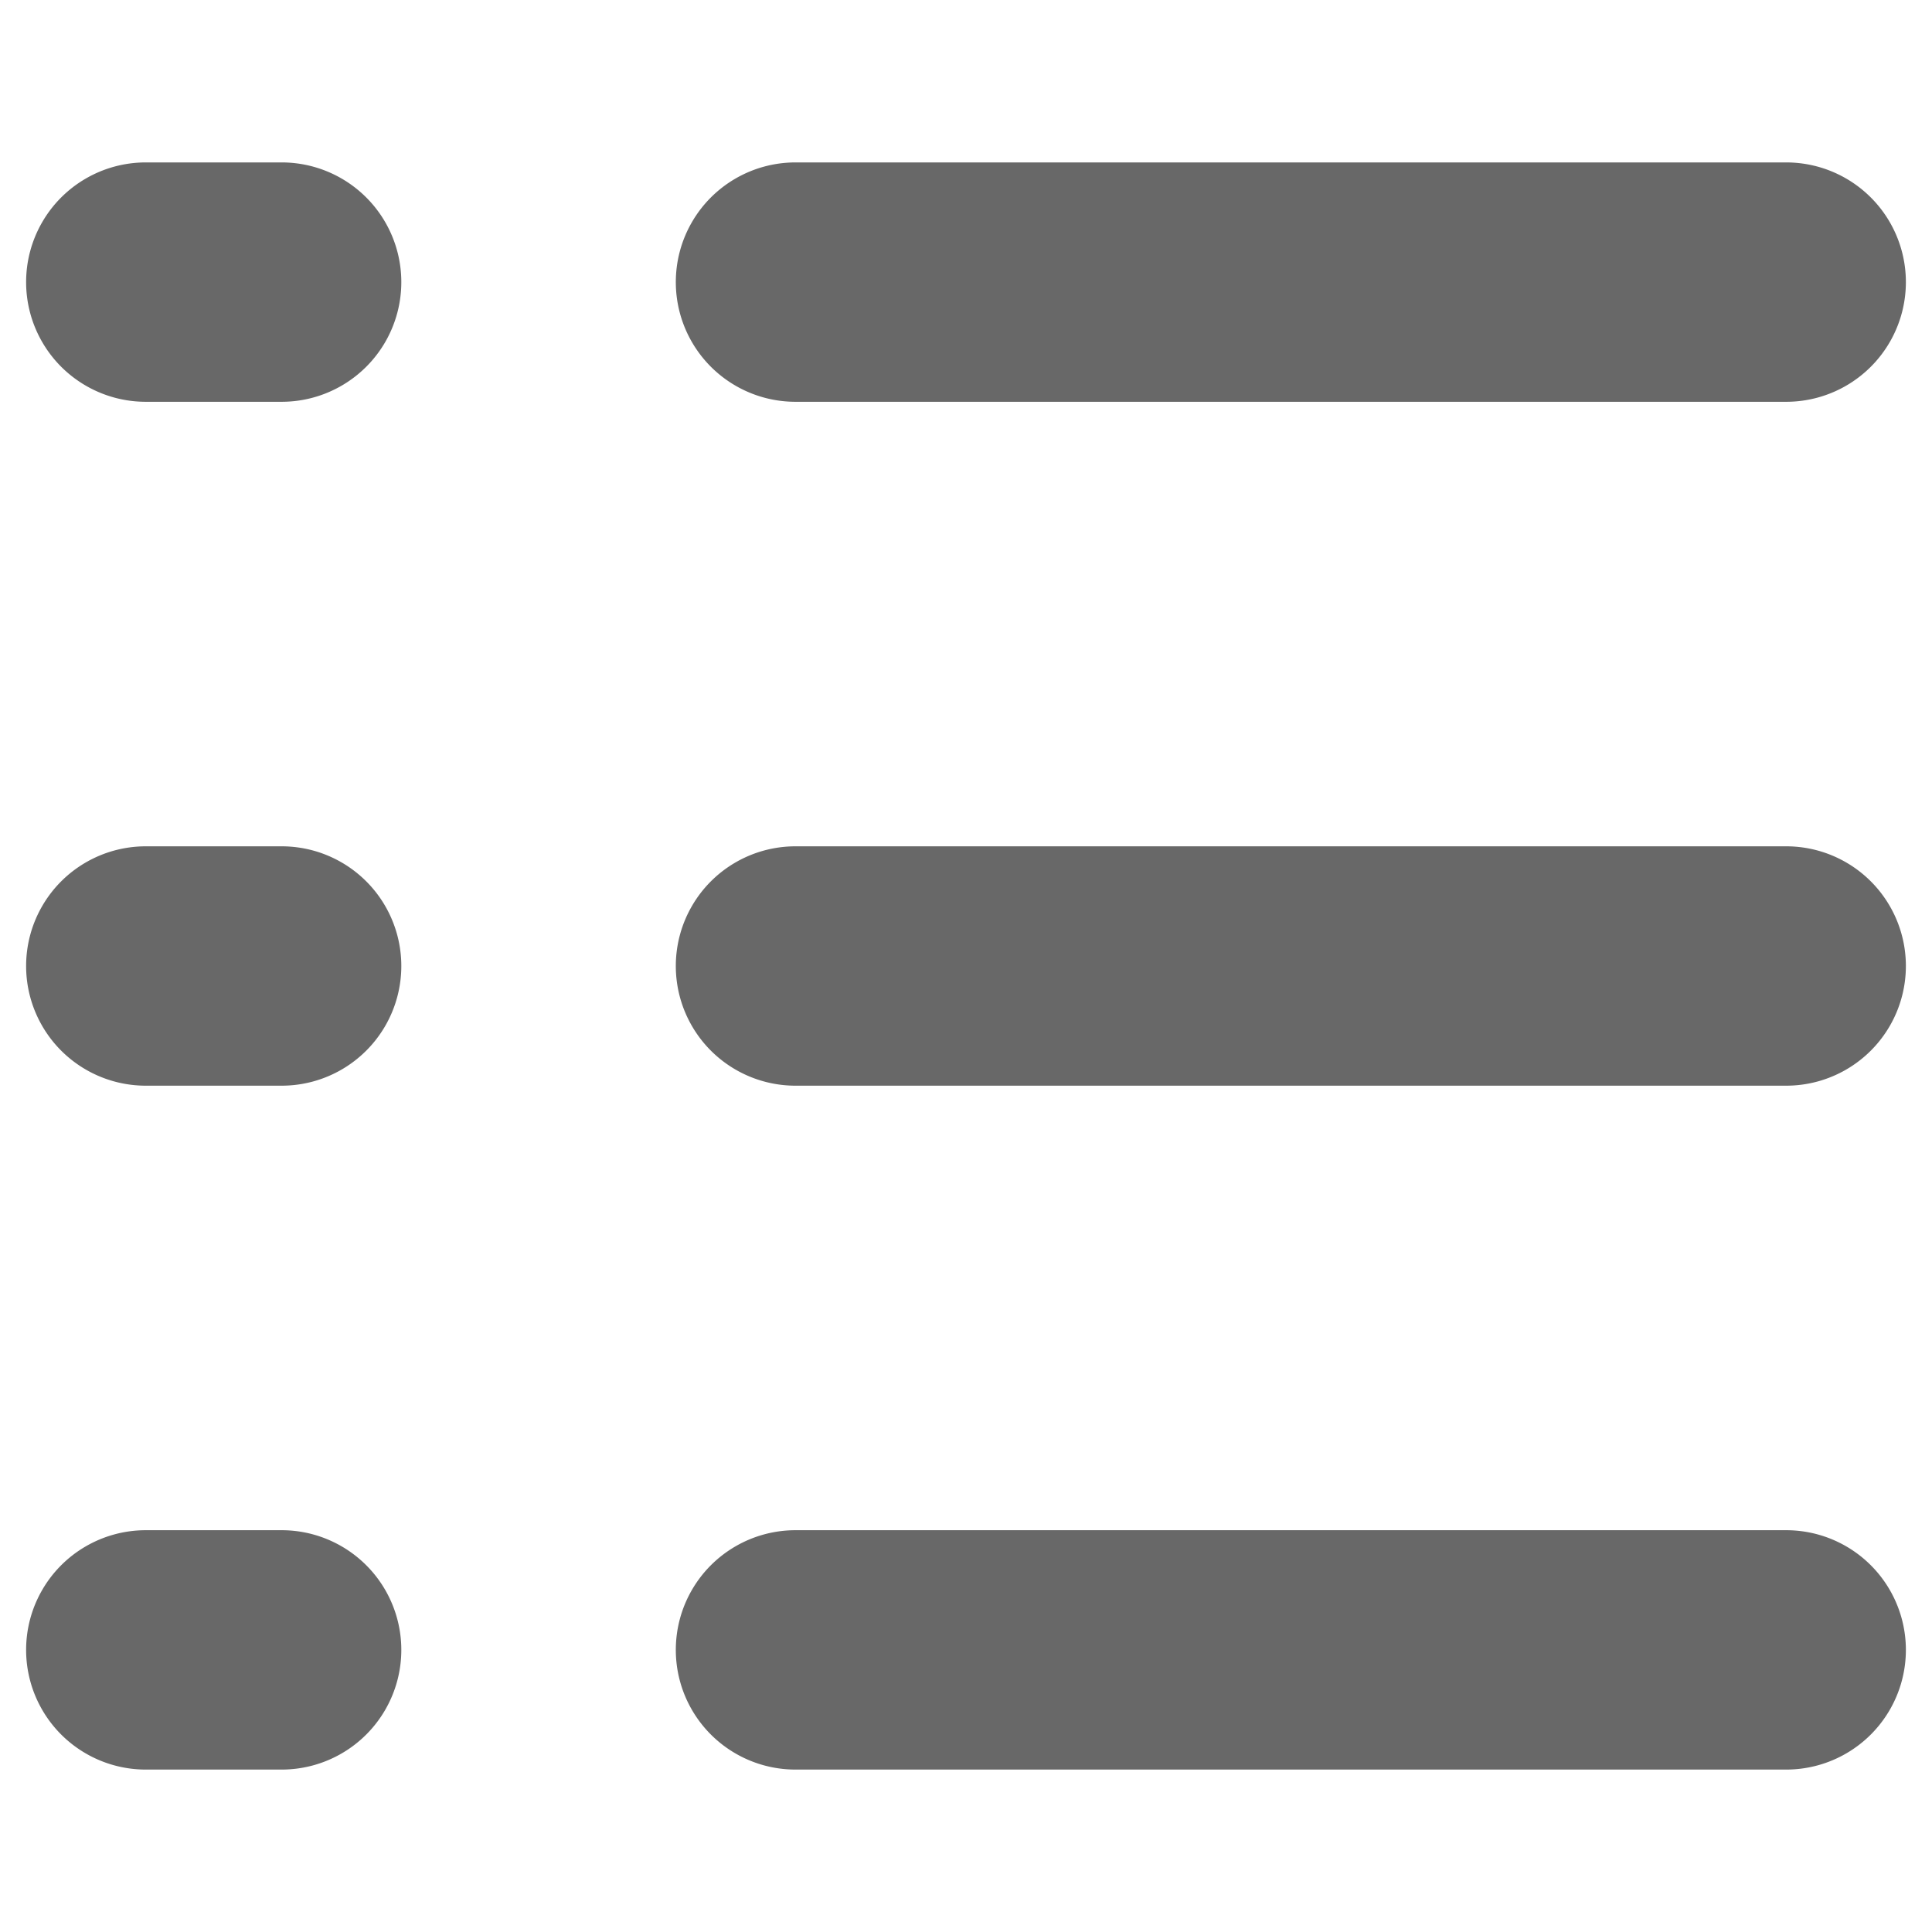<?xml version="1.0" standalone="no"?><!DOCTYPE svg PUBLIC "-//W3C//DTD SVG 1.1//EN" "http://www.w3.org/Graphics/SVG/1.1/DTD/svg11.dtd"><svg t="1614242931815" class="icon" viewBox="0 0 1024 1024" version="1.1" xmlns="http://www.w3.org/2000/svg" p-id="13217" xmlns:xlink="http://www.w3.org/1999/xlink" width="64" height="64"><defs><style type="text/css"></style></defs><path d="M421.381 212.956h525.593a63.434 63.434 0 0 0 0-126.867h-525.593a63.434 63.434 0 0 0 0 126.867zM149.522 86.088h-72.496a63.434 63.434 0 0 0 0 126.867h72.496a63.434 63.434 0 0 0 0-126.867zM946.973 448.566h-525.593a63.434 63.434 0 0 0 0 126.867h525.593a63.434 63.434 0 0 0 0-126.867zM149.522 448.566h-72.496a63.434 63.434 0 0 0 0 126.867h72.496a63.434 63.434 0 0 0 0-126.867zM946.973 811.044h-525.593a63.434 63.434 0 0 0 0 126.867h525.593a63.434 63.434 0 0 0 0-126.867zM149.522 811.044h-72.496a63.434 63.434 0 0 0 0 126.867h72.496a63.434 63.434 0 0 0 0-126.867z" fill='#686868'></path></svg>
